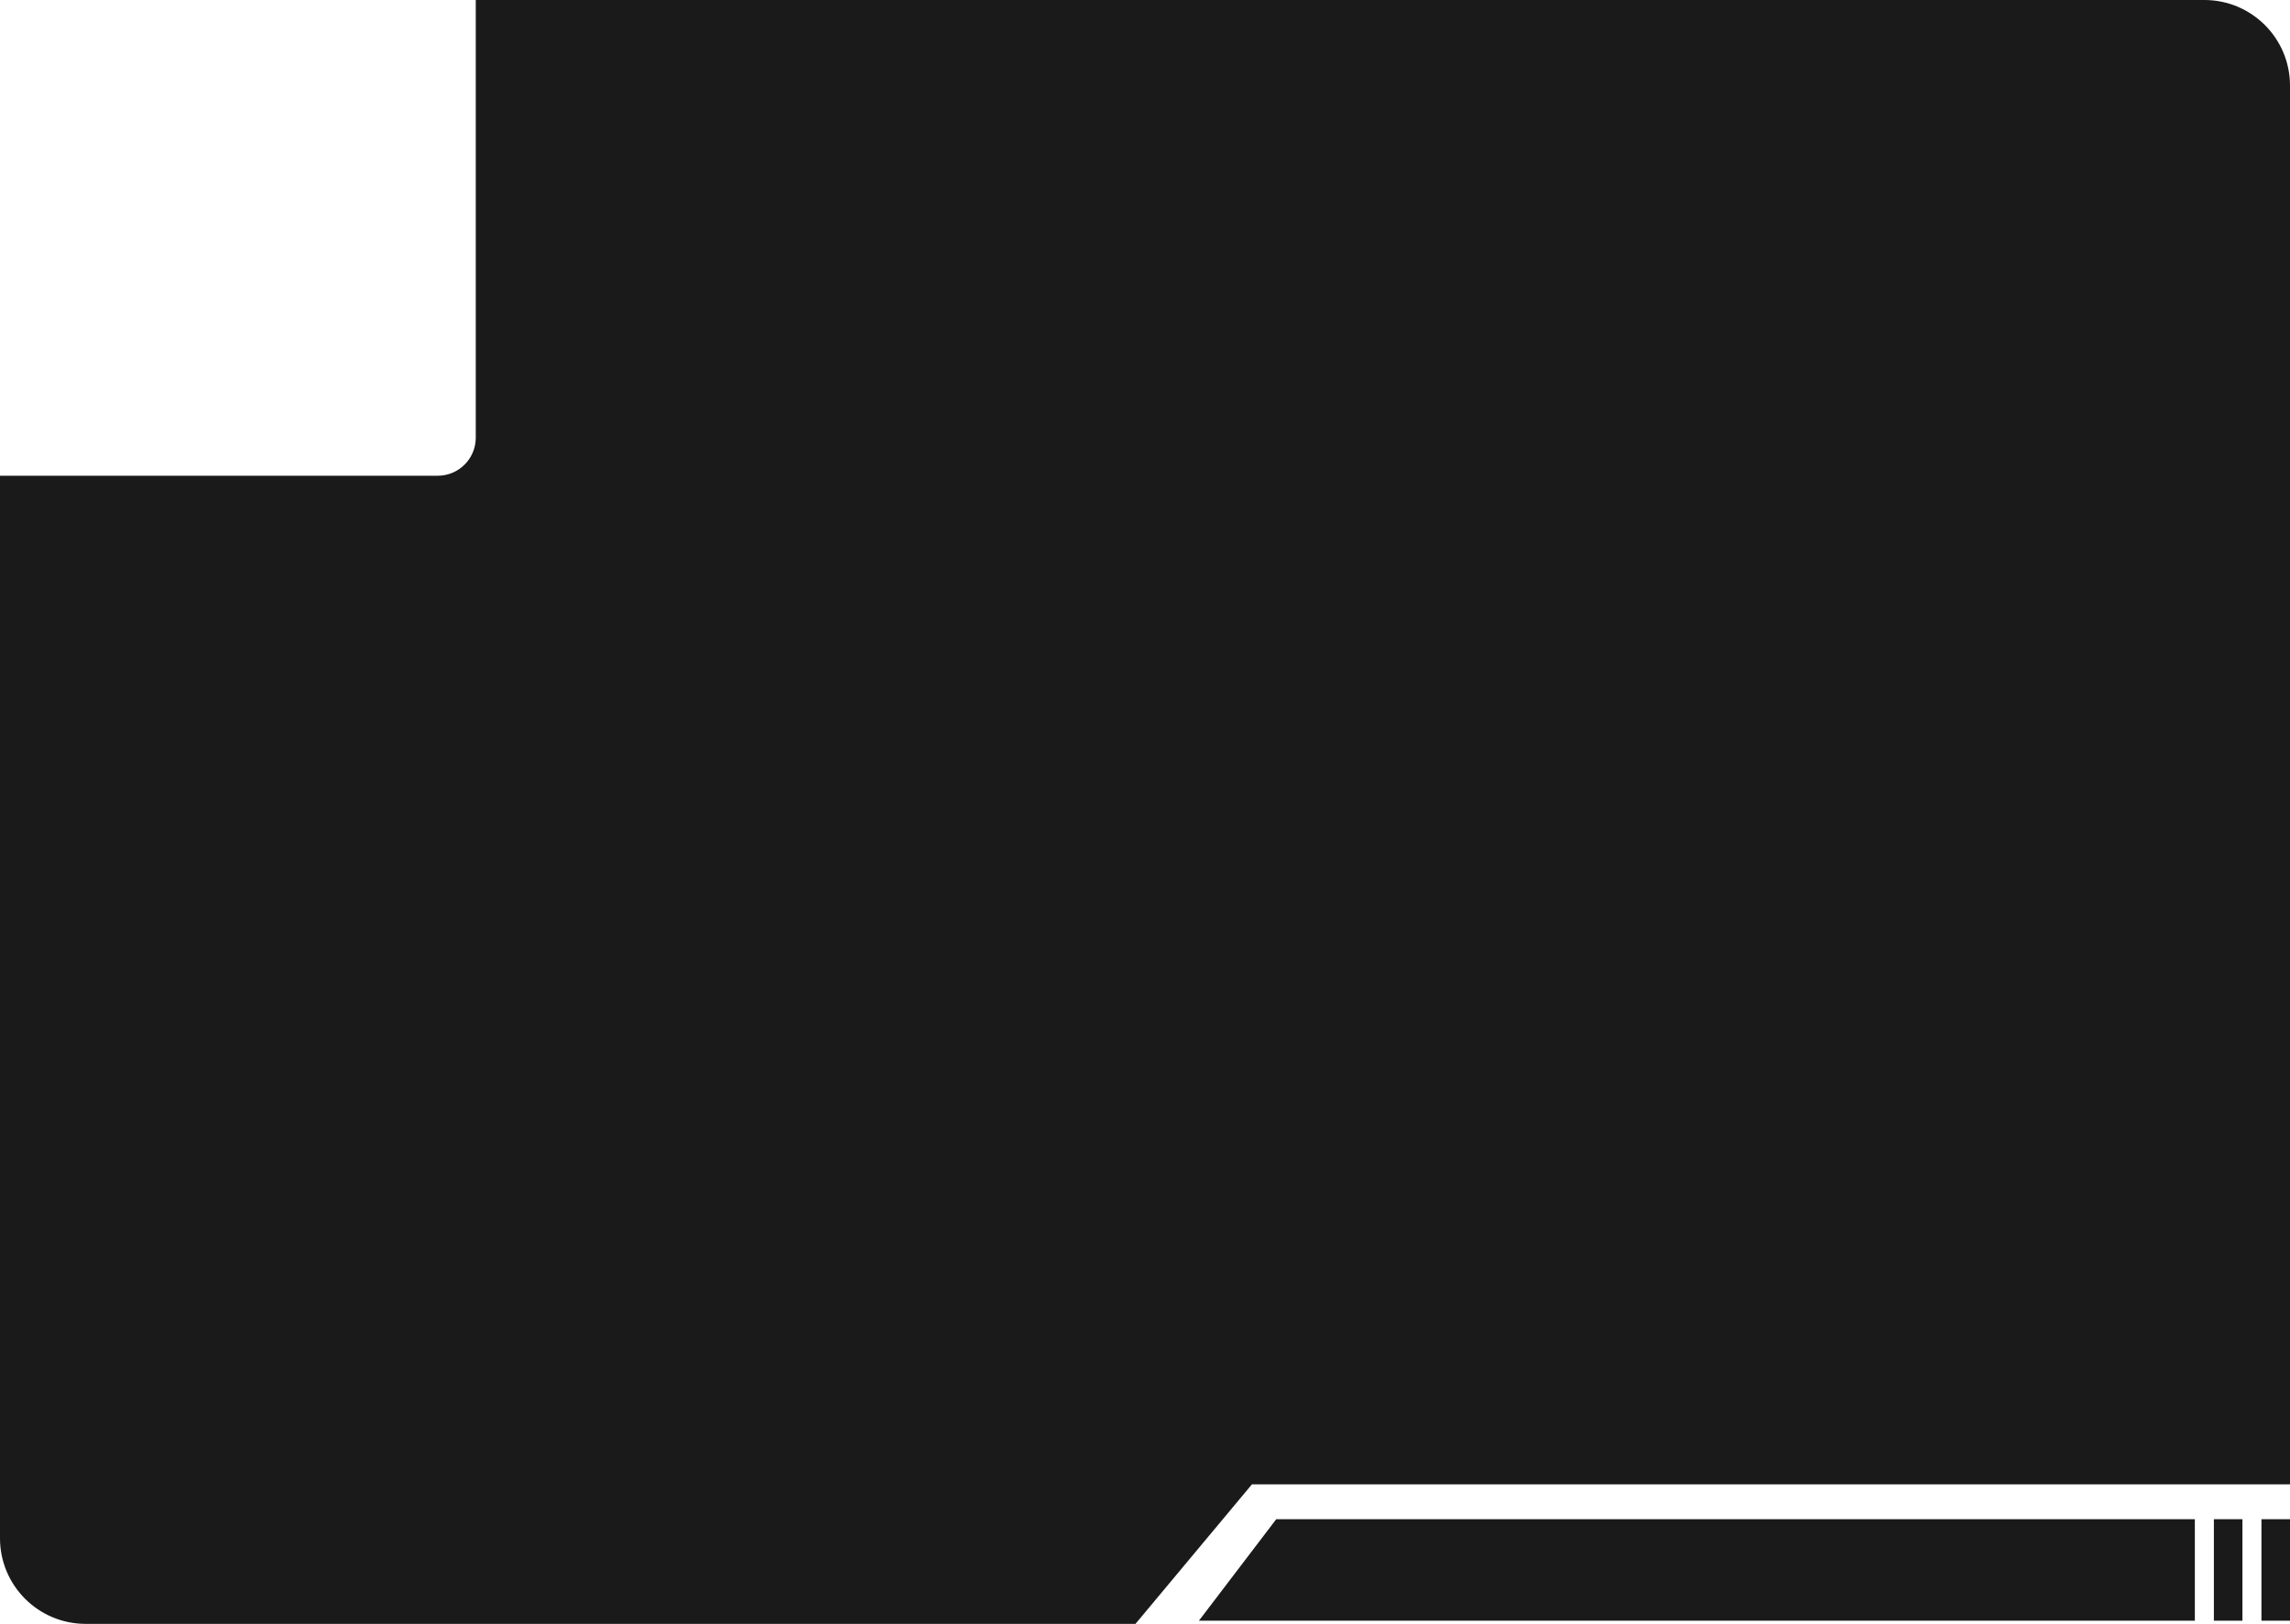 <svg width="722" height="512" viewBox="0 0 722 512" fill="none" xmlns="http://www.w3.org/2000/svg">
<path fill-rule="evenodd" clip-rule="evenodd" d="M695 0C709.912 0 722 12.088 722 27V468H394.722L358 512H27C12.088 512 0 499.912 0 485V150H138C144.525 150 149.834 144.791 149.996 138.305L150 138V0H695Z" fill="#1A1A1A"/>
<path d="M402.378 479L378 511H692V479H402.378Z" fill="#1A1A1A"/>
<path d="M713 479H722V511H713V479Z" fill="#1A1A1A"/>
<path d="M698 479H707V511H698V479Z" fill="#1A1A1A"/>
</svg>
